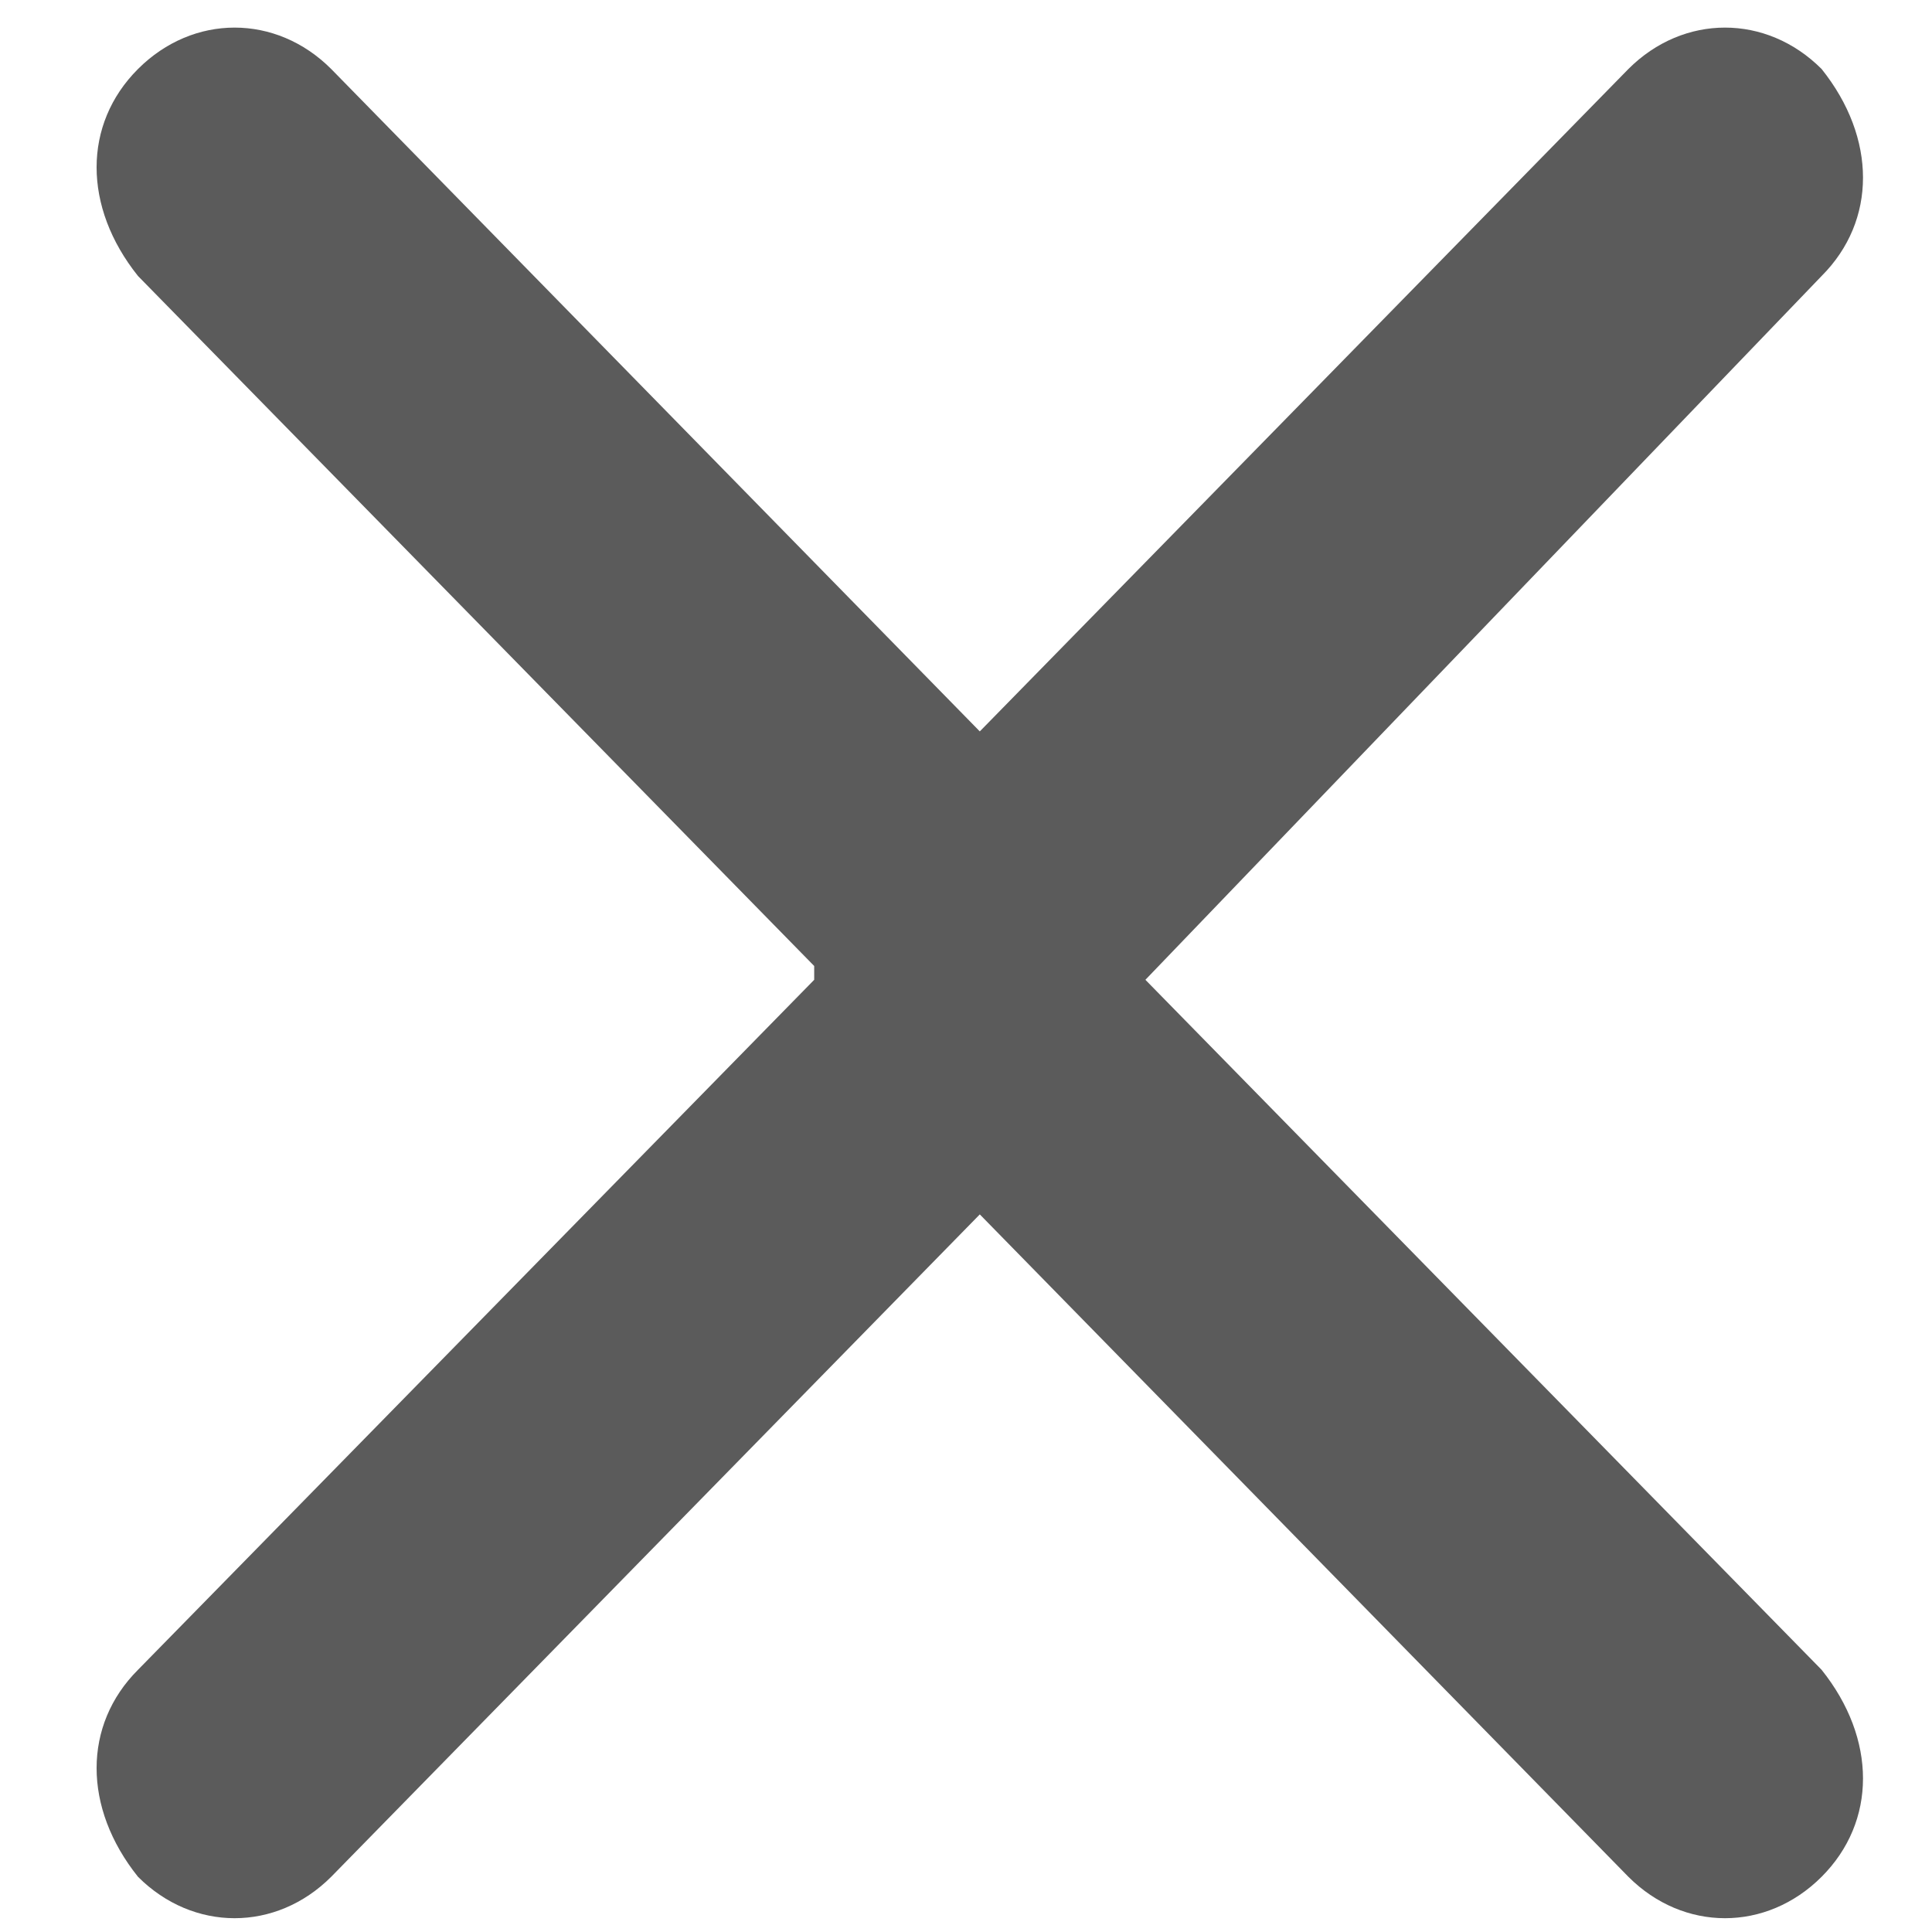 <svg width="14" height="14" viewBox="0 0 14 14" fill="none" xmlns="http://www.w3.org/2000/svg">
<path d="M8.3 7.1L13.2 2C13.6 1.6 13.6 1 13.2 0.5C12.8 0.1 12.2 0.1 11.8 0.5L7.1 5.3L2.4 0.5C2 0.1 1.4 0.1 1 0.5C0.6 0.9 0.6 1.5 1 2L5.9 7V7.1L1 12.1C0.6 12.5 0.6 13.1 1 13.6C1.4 14 2 14 2.4 13.6L7.1 8.8L11.8 13.6C12.2 14 12.8 14 13.2 13.6C13.6 13.2 13.6 12.6 13.2 12.1L8.3 7.1Z" fill="#5B5B5B"/>
</svg>
